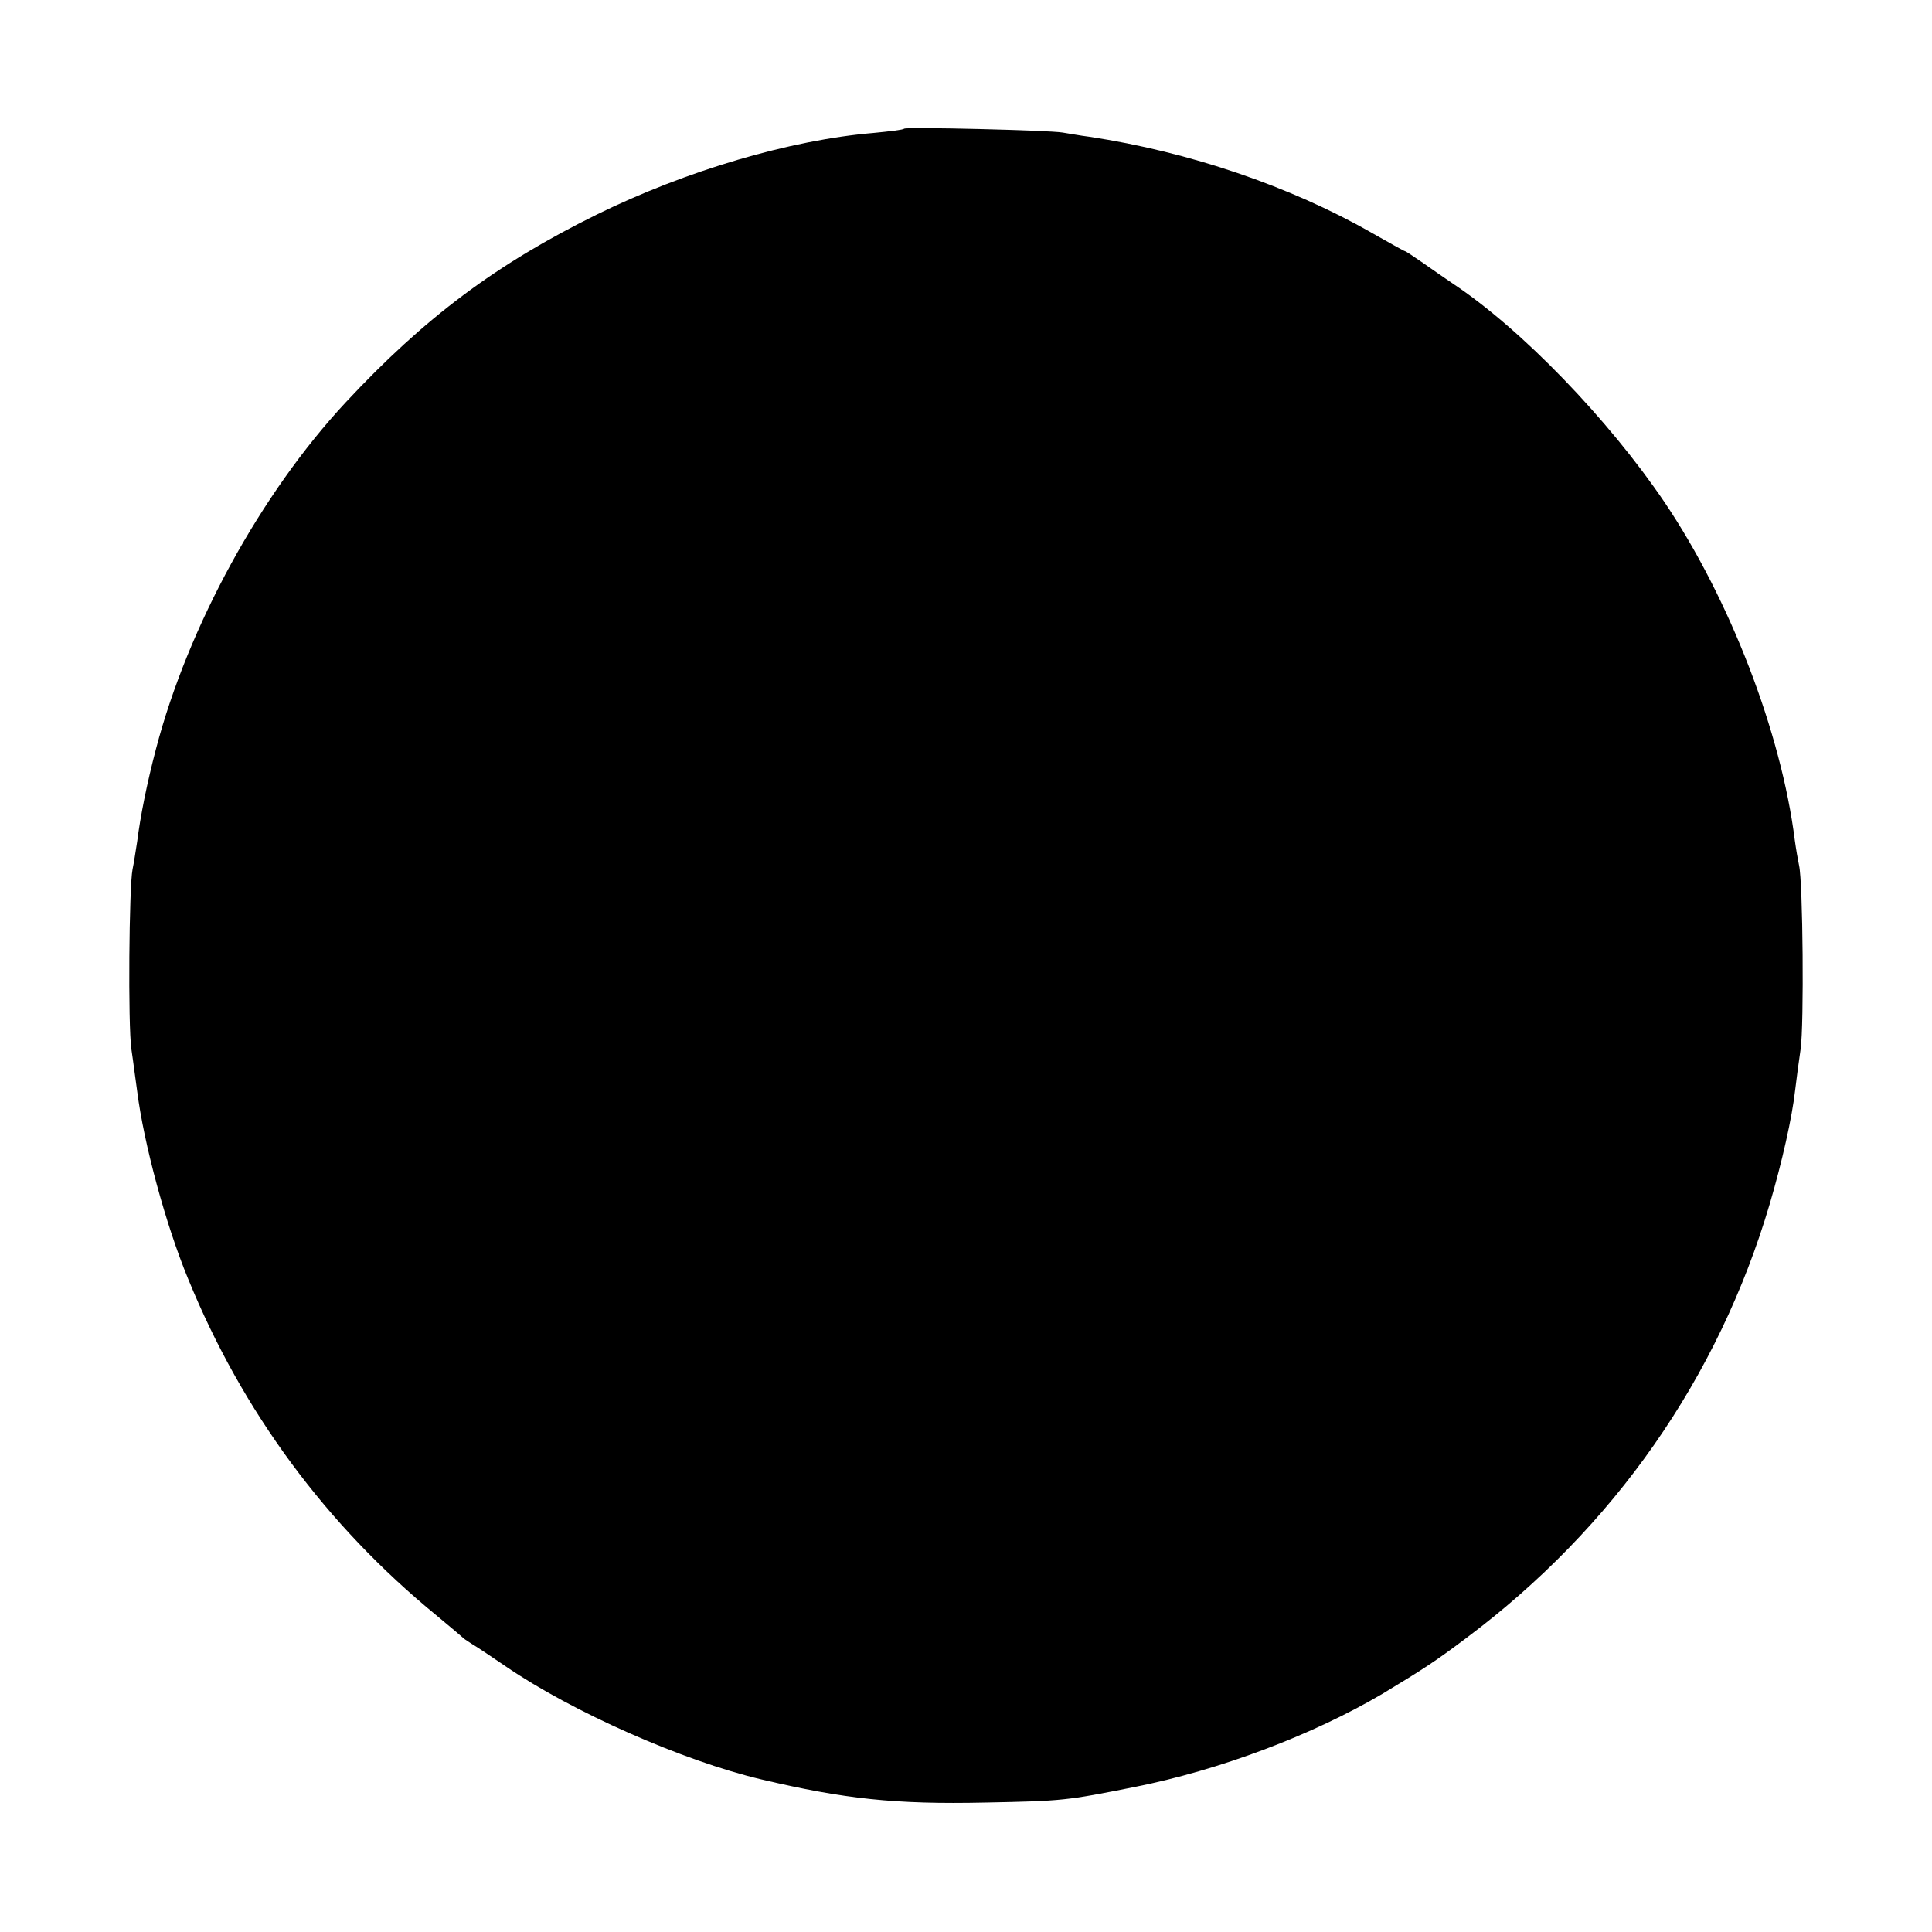 <?xml version="1.0" standalone="no"?>
<!DOCTYPE svg PUBLIC "-//W3C//DTD SVG 20010904//EN"
 "http://www.w3.org/TR/2001/REC-SVG-20010904/DTD/svg10.dtd">
<svg version="1.0" xmlns="http://www.w3.org/2000/svg"
 width="500pt" height="500pt" viewBox="0 0 500 500"
 preserveAspectRatio="xMidYMid meet">
<g transform="translate(0,500) scale(0.1,-0.1)"
fill="#000000" stroke="none">
<path d="M2340 4667 c-3 -3 -38 -7 -79 -11 -216 -18 -486 -98 -716 -211 -260
-128 -446 -267 -650 -486 -220 -236 -408 -580 -491 -896 -24 -91 -41 -177 -49
-241 -4 -26 -9 -58 -12 -72 -9 -44 -12 -403 -3 -465 5 -33 11 -82 15 -109 17
-135 74 -346 132 -486 140 -343 358 -638 643 -871 36 -30 67 -56 70 -59 3 -3
13 -9 22 -15 9 -5 48 -31 86 -57 172 -118 459 -245 662 -293 216 -51 347 -65
580 -60 201 4 209 5 385 40 222 44 462 135 642 241 106 64 137 84 218 145 382
286 652 673 785 1123 32 109 58 224 66 296 3 25 9 72 14 105 9 63 6 432 -4
475 -3 14 -8 43 -11 65 -35 279 -168 624 -337 875 -145 214 -369 447 -548 566
-19 13 -54 37 -78 54 -23 16 -44 30 -46 30 -2 0 -41 22 -87 48 -210 120 -472
209 -729 248 -25 3 -56 9 -70 11 -34 6 -405 15 -410 10z"/>
</g>
</svg>
